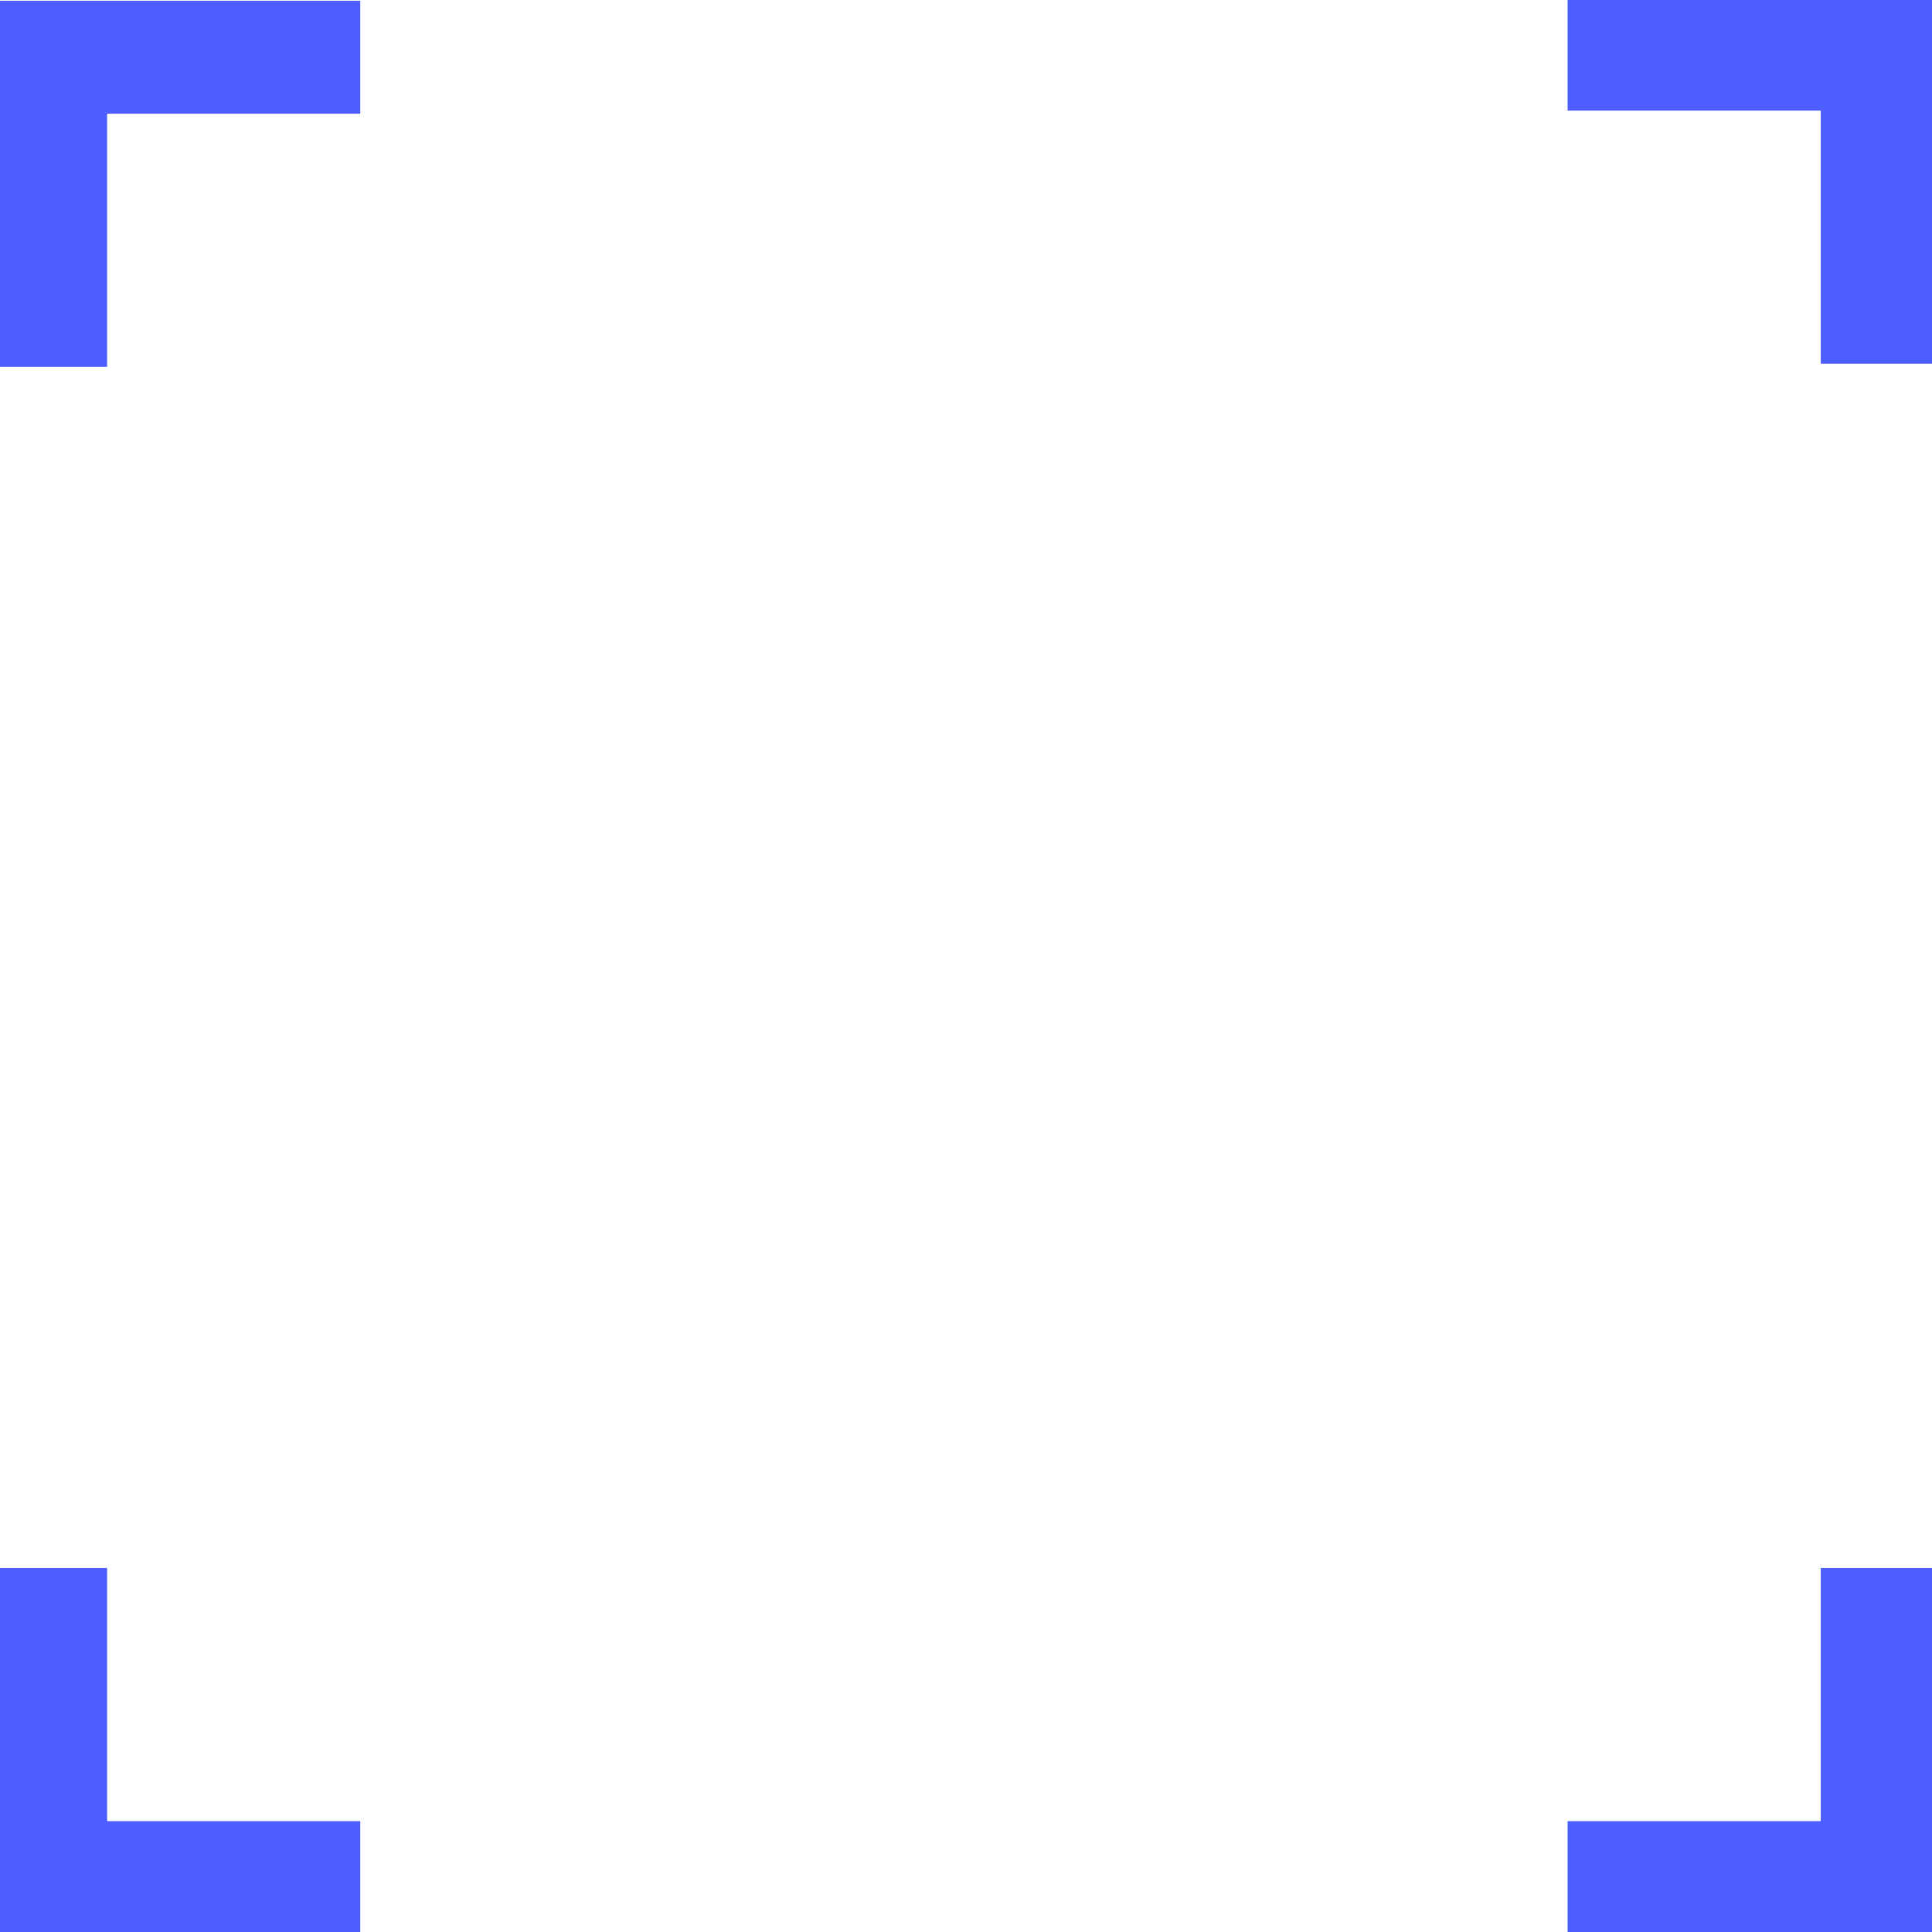 <?xml version="1.0" encoding="UTF-8" standalone="no"?>
<!-- Created with Inkscape (http://www.inkscape.org/) -->

<svg
   xmlns:dc="http://purl.org/dc/elements/1.1/"
   xmlns:cc="http://creativecommons.org/ns#"
   xmlns:rdf="http://www.w3.org/1999/02/22-rdf-syntax-ns#"
   xmlns:svg="http://www.w3.org/2000/svg"
   xmlns="http://www.w3.org/2000/svg"
   xmlns:sodipodi="http://sodipodi.sourceforge.net/DTD/sodipodi-0.dtd"
   xmlns:inkscape="http://www.inkscape.org/namespaces/inkscape"
   width="200mm"
   height="200mm"
   viewBox="0 0 708.661 708.661"
   id="svg4266"
   version="1.1"
   inkscape:version="0.91 r13725"
   sodipodi:docname="blue-borders.svg">
  <defs
     id="defs4268" />
  <sodipodi:namedview
     id="base"
     pagecolor="#ffffff"
     bordercolor="#666666"
     borderopacity="1.0"
     inkscape:pageopacity="0.0"
     inkscape:pageshadow="2"
     inkscape:zoom="0.7"
     inkscape:cx="199.79569"
     inkscape:cy="239.59072"
     inkscape:document-units="px"
     inkscape:current-layer="layer1"
     showgrid="false"
     inkscape:window-width="1375"
     inkscape:window-height="1008"
     inkscape:window-x="-7"
     inkscape:window-y="0"
     inkscape:window-maximized="0" />
  <g
     inkscape:label="Layer 1"
     inkscape:groupmode="layer"
     id="layer1"
     transform="translate(0,-343.701)">
    <path
       style="opacity:0.7;fill:#001bff;fill-opacity:1;fill-rule:nonzero;stroke:none;stroke-width:10;stroke-linecap:round;stroke-linejoin:round;stroke-miterlimit:4;stroke-dasharray:none;stroke-opacity:1"
       d="M 575 -0.857 L 575 40.572 L 667.857 40.572 L 667.857 133.428 L 709.285 133.428 L 709.285 40.572 L 709.285 -0.857 L 667.857 -0.857 L 575 -0.857 z "
       transform="translate(0,343.701)"
       id="rect4252" />
    <path
       style="opacity:0.7;fill:#001bff;fill-opacity:1;fill-rule:nonzero;stroke:none;stroke-width:10;stroke-linecap:round;stroke-linejoin:round;stroke-miterlimit:4;stroke-dasharray:none;stroke-opacity:1"
       d="M -2.143 0.285 L -2.143 41.715 L -2.143 134.572 L 39.285 134.572 L 39.285 41.715 L 132.143 41.715 L 132.143 0.285 L 39.285 0.285 L -2.143 0.285 z "
       transform="translate(0,343.701)"
       id="rect4262" />
    <path
       style="opacity:0.7;fill:#001bff;fill-opacity:1;fill-rule:nonzero;stroke:none;stroke-width:10;stroke-linecap:round;stroke-linejoin:round;stroke-miterlimit:4;stroke-dasharray:none;stroke-opacity:1"
       d="m -2.143,918.843 0,92.857 0,41.428 41.428,0 92.857,0 0,-41.428 -92.857,0 0,-92.857 -41.428,0 z"
       id="rect4268"
       inkscape:connector-curvature="0" />
    <path
       style="opacity:0.7;fill:#001bff;fill-opacity:1;fill-rule:nonzero;stroke:none;stroke-width:10;stroke-linecap:round;stroke-linejoin:round;stroke-miterlimit:4;stroke-dasharray:none;stroke-opacity:1"
       d="m 667.857,918.843 0,92.857 -92.857,0 0,41.428 92.857,0 41.428,0 0,-41.428 0,-92.857 -41.428,0 z"
       id="rect4274"
       inkscape:connector-curvature="0" />
  </g>
</svg>
